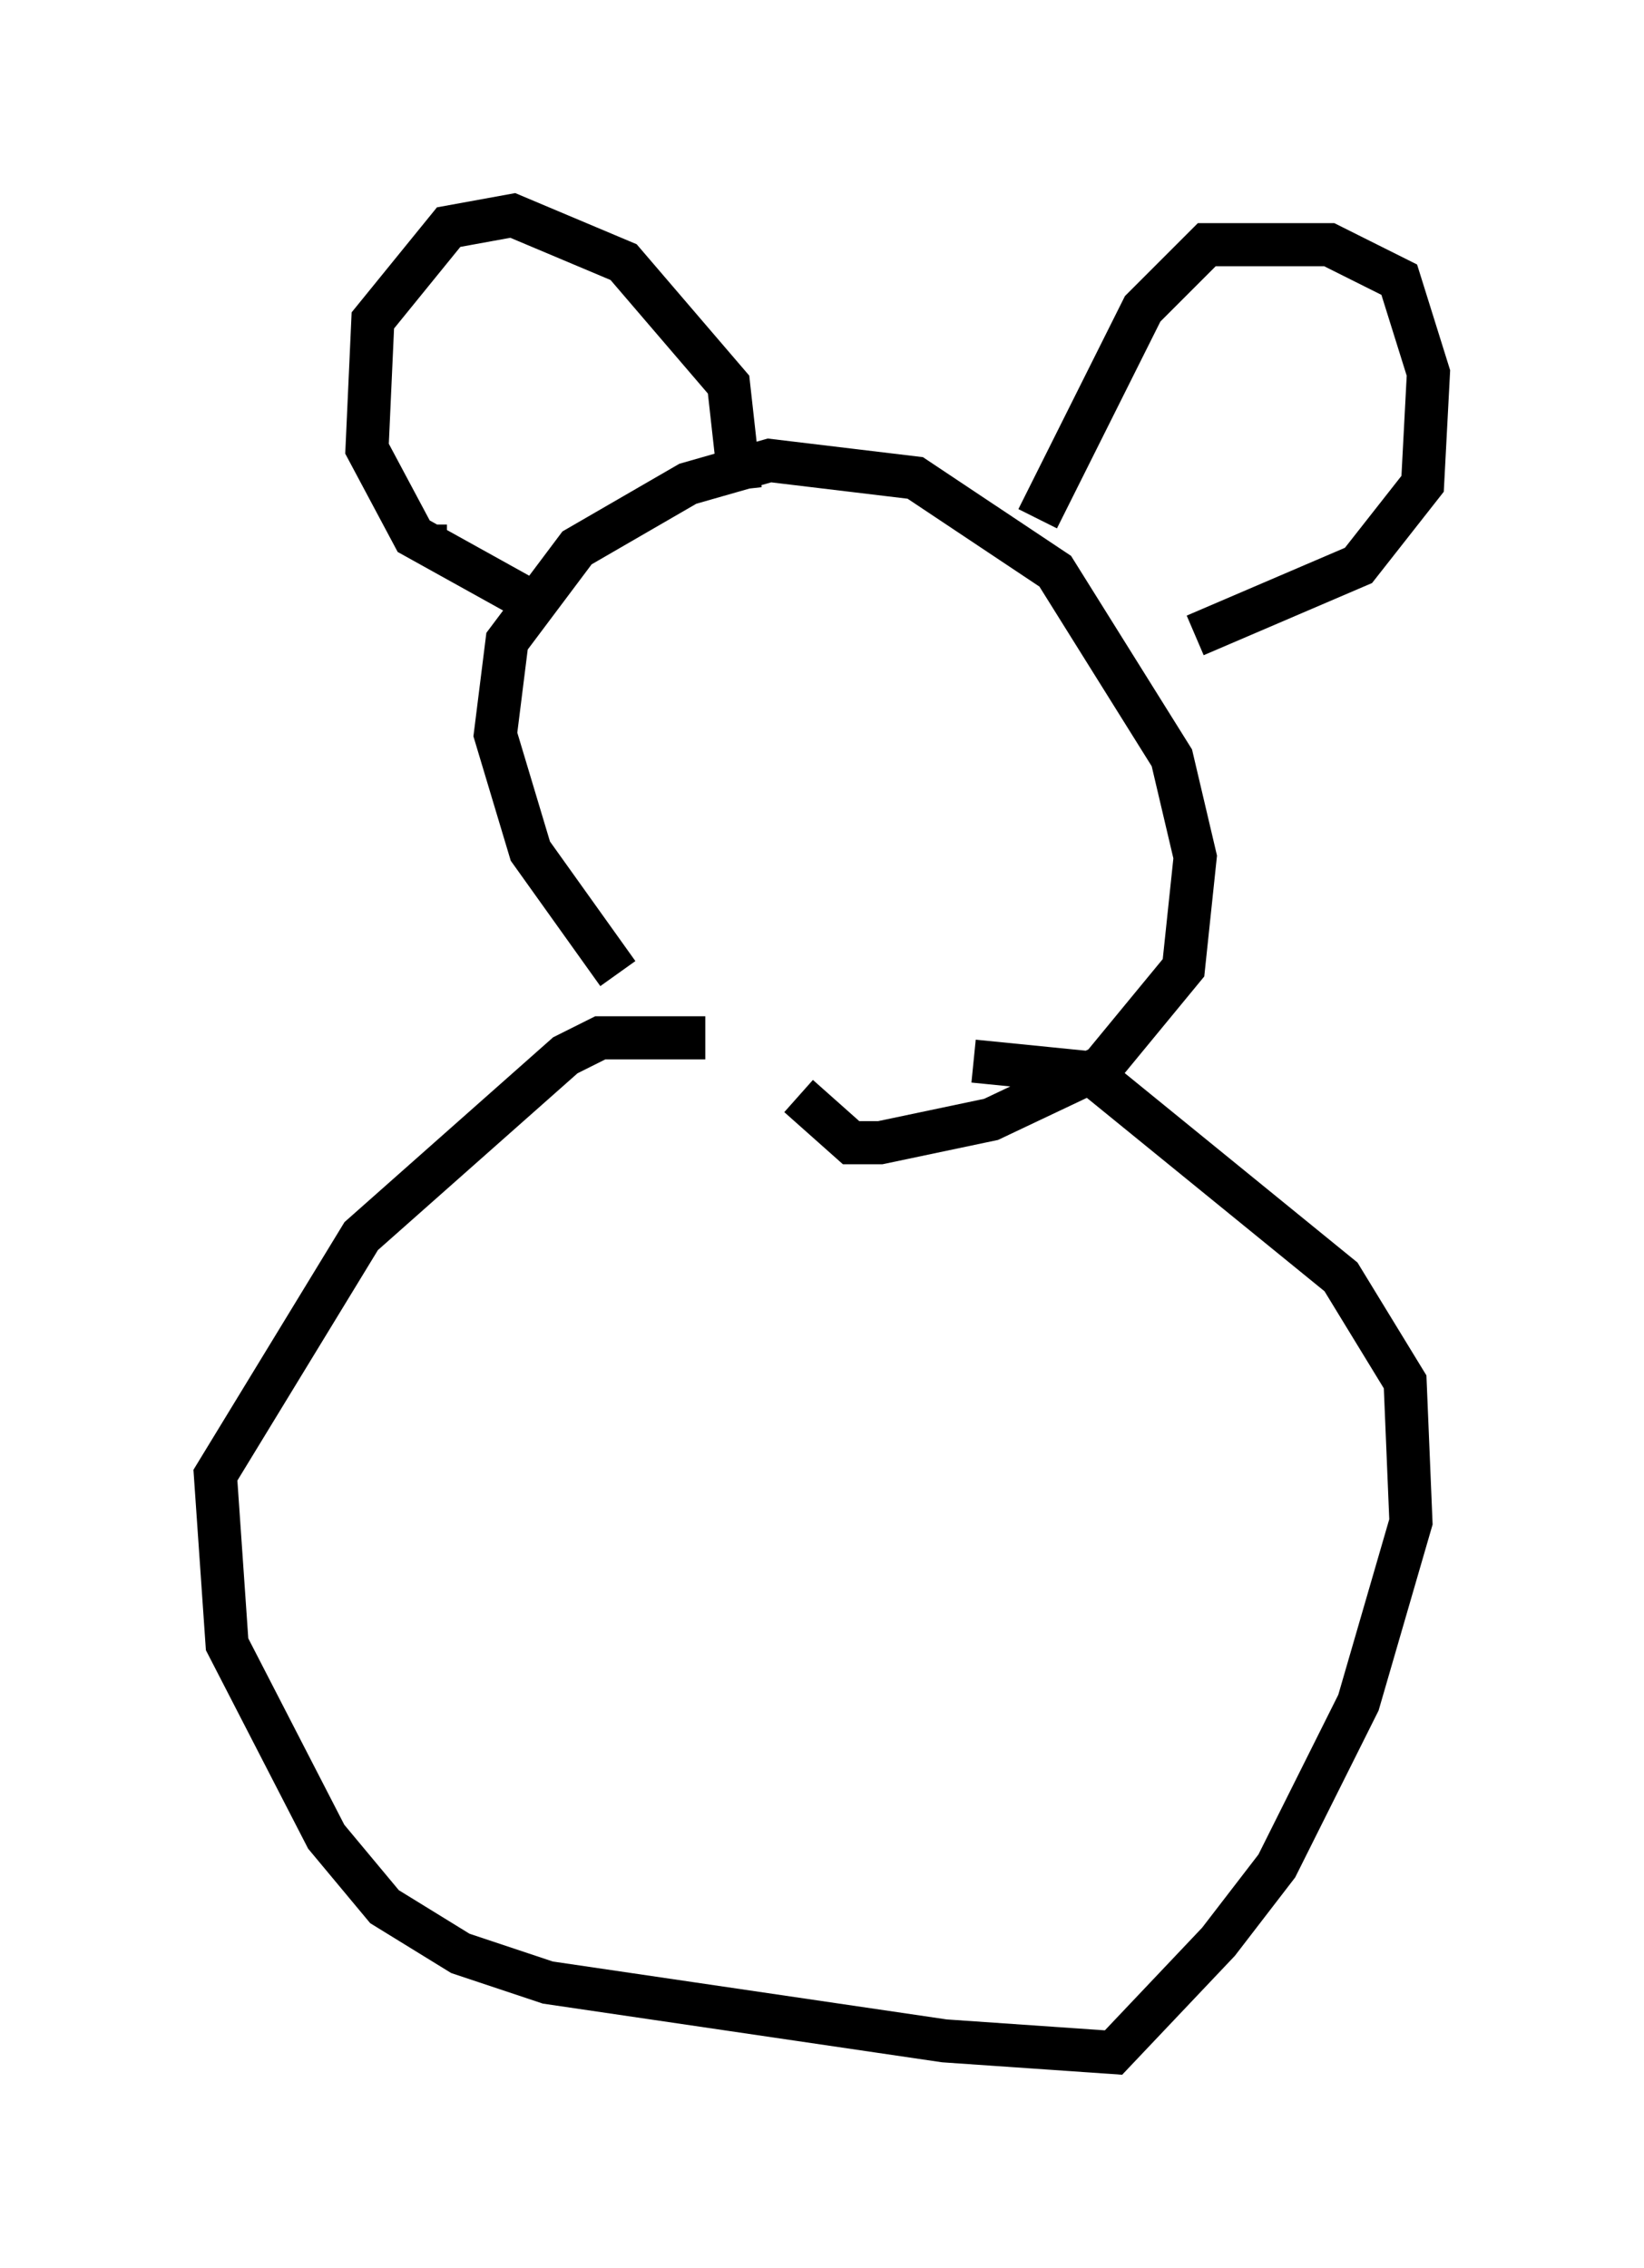 <?xml version="1.0" encoding="utf-8" ?>
<svg baseProfile="full" height="52.625" version="1.1" width="38.146" xmlns="http://www.w3.org/2000/svg" xmlns:ev="http://www.w3.org/2001/xml-events" xmlns:xlink="http://www.w3.org/1999/xlink"><defs /><rect fill="white" height="52.625" width="38.146" x="0" y="0" /><path d="M17.99, 25.433 m-3.654, -2.842 l-2.03, -2.842 -0.812, -2.706 l0.271, -2.165 1.624, -2.165 l2.571, -1.488 1.894, -0.541 l3.383, 0.406 3.248, 2.165 l2.706, 4.33 0.541, 2.3 l-0.271, 2.571 -1.894, 2.3 l-2.571, 1.218 -2.571, 0.541 l-0.677, 0.0 -1.218, -1.083 m-8.66, -13.126 l0.0, -0.135 m2.165, 1.624 l-2.436, -1.353 -1.083, -2.03 l0.135, -2.977 1.759, -2.165 l1.488, -0.271 2.571, 1.083 l2.436, 2.842 0.271, 2.436 m6.901, 0.677 l2.436, -4.871 1.488, -1.488 l2.842, 0.0 1.624, 0.812 l0.677, 2.165 -0.135, 2.571 l-1.488, 1.894 -3.789, 1.624 m-11.367, 9.337 l-2.436, 0.0 -0.812, 0.406 l-4.736, 4.195 -3.383, 5.548 l0.271, 3.924 2.3, 4.465 l1.353, 1.624 1.759, 1.083 l2.03, 0.677 9.202, 1.353 l3.924, 0.271 2.436, -2.571 l1.353, -1.759 1.894, -3.789 l1.218, -4.195 -0.135, -3.248 l-1.488, -2.436 -5.819, -4.736 l-2.706, -0.271 " fill="none" stroke="black" stroke-width="1" /></svg>